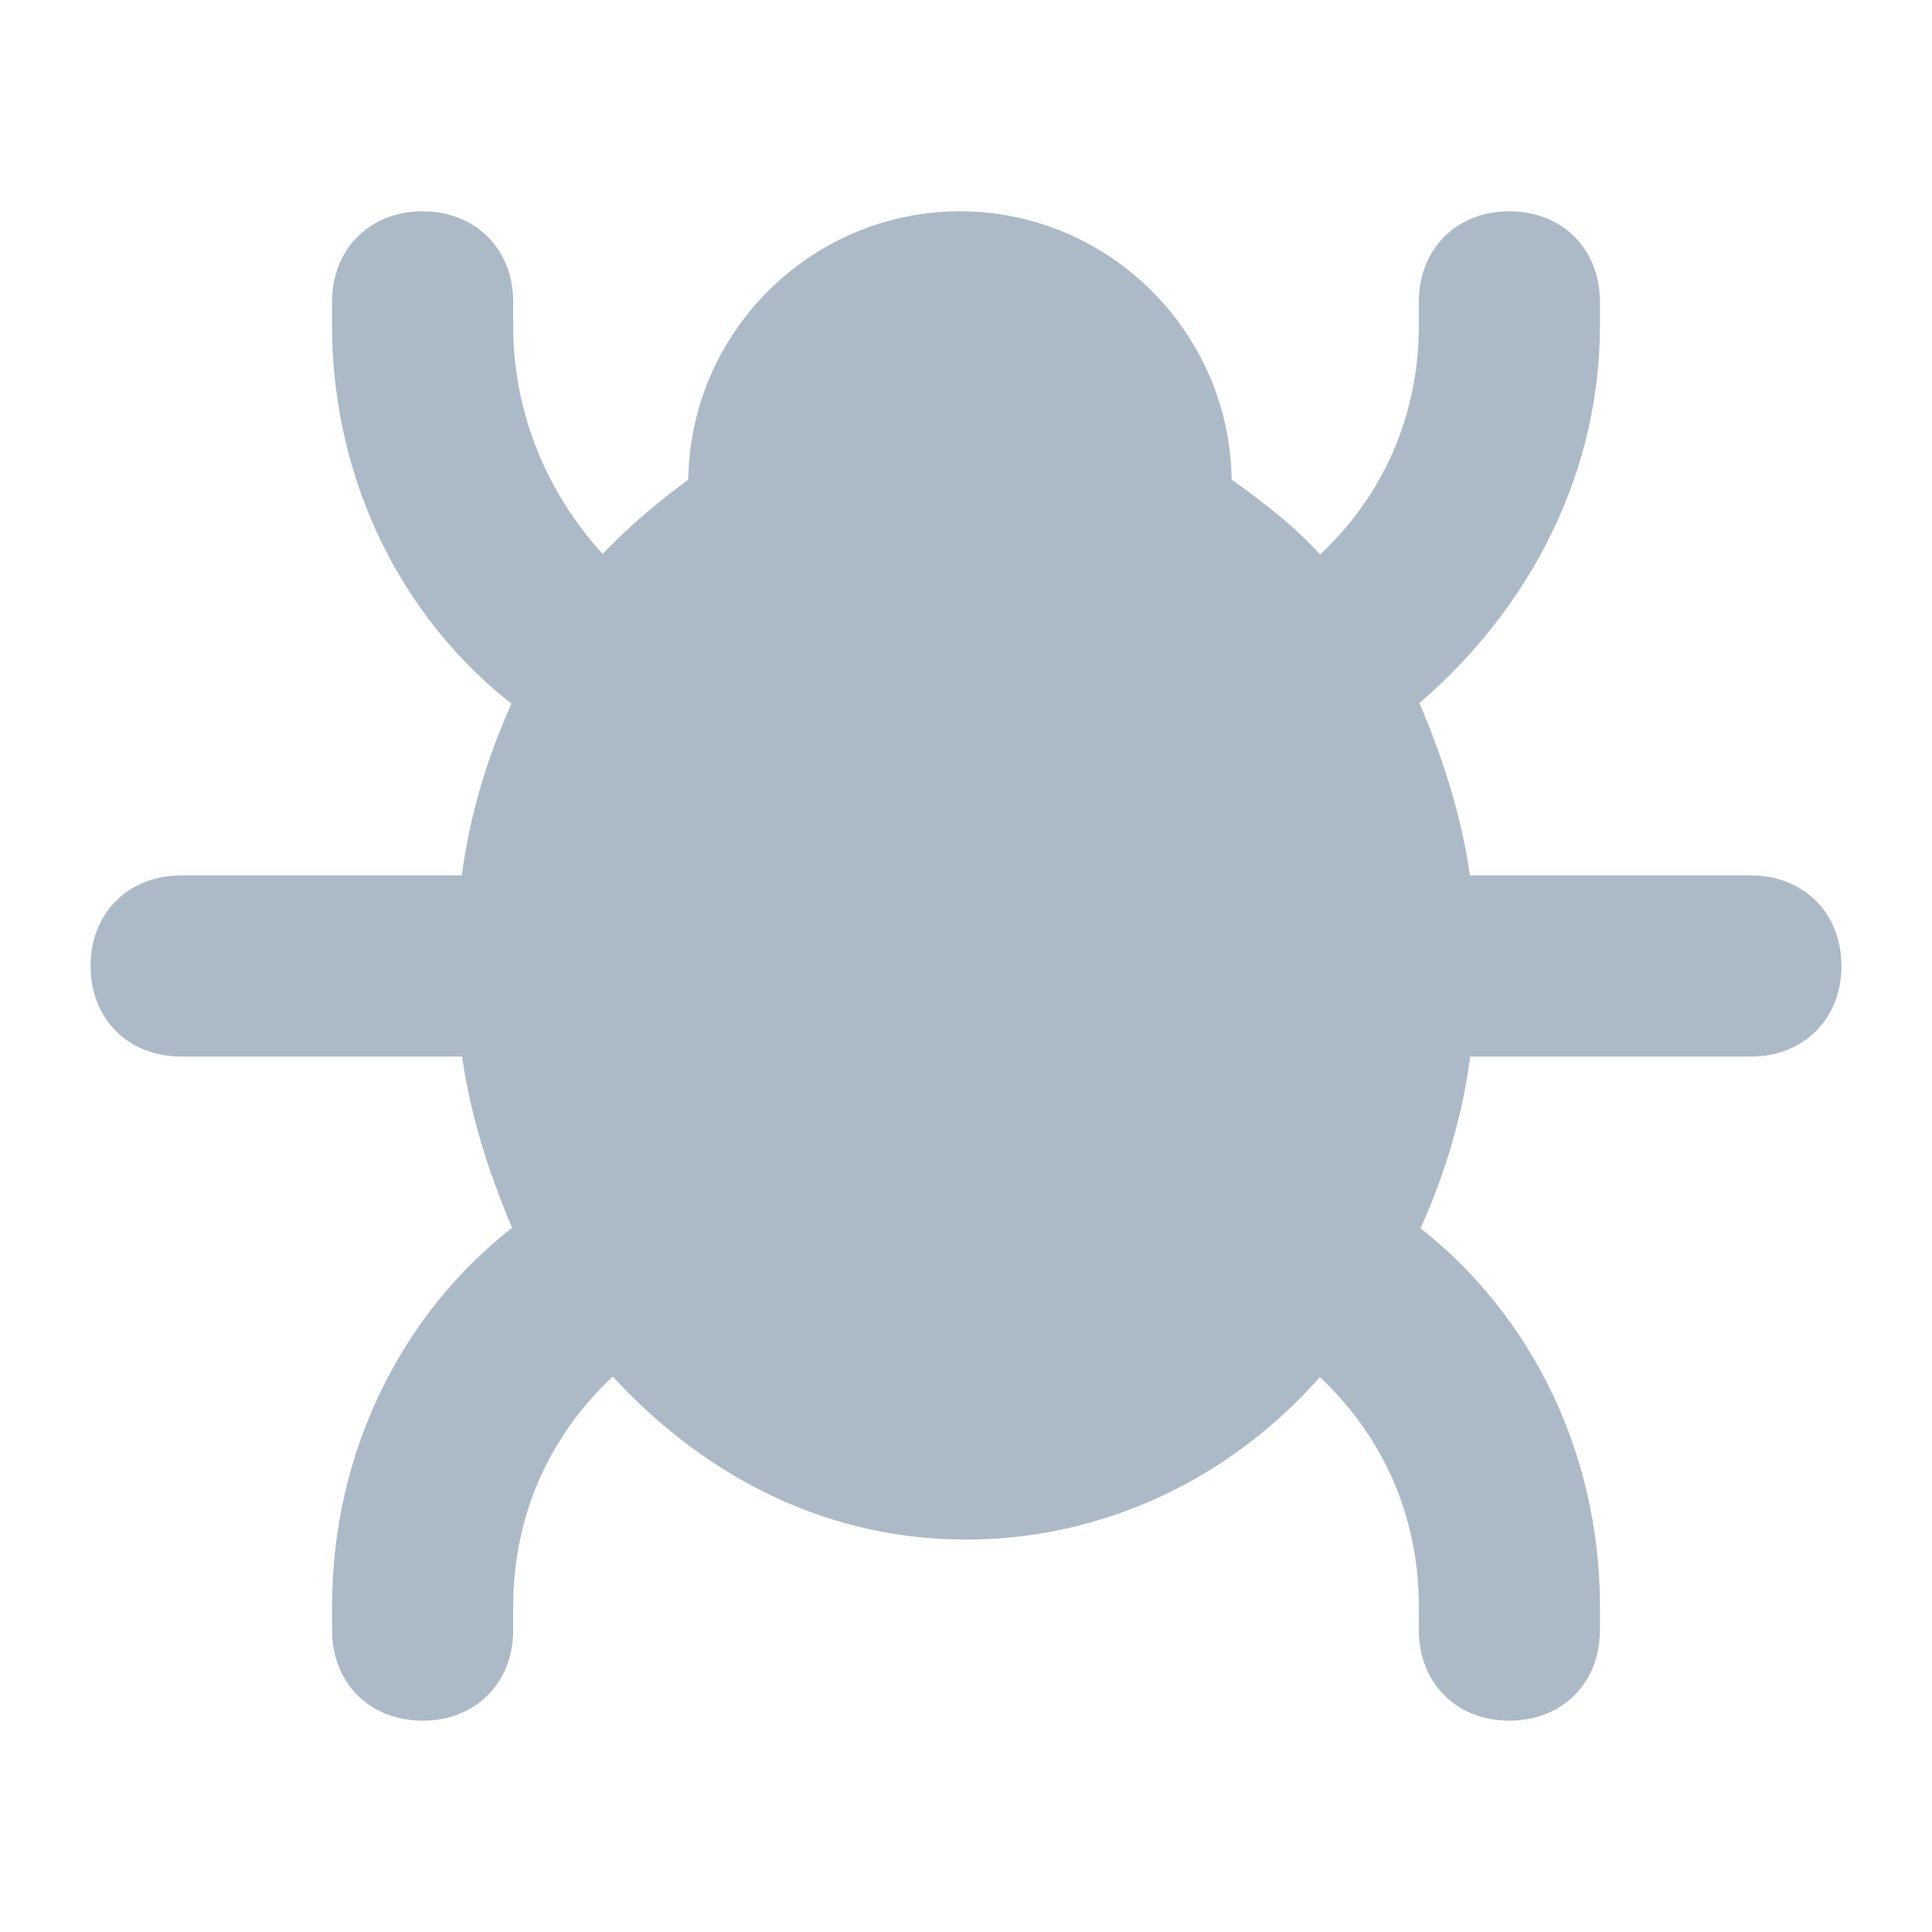 <!DOCTYPE svg PUBLIC "-//W3C//DTD SVG 1.1//EN" "http://www.w3.org/Graphics/SVG/1.1/DTD/svg11.dtd">
<!-- Uploaded to: SVG Repo, www.svgrepo.com, Transformed by: SVG Repo Mixer Tools -->
<svg version="1.1" id="Icons" xmlns="http://www.w3.org/2000/svg" xmlns:xlink="http://www.w3.org/1999/xlink" viewBox="0 0 32 32" xml:space="preserve" width="64px" height="64px" fill="#ACBAC7" stroke="#ACBAC7">
<g id="SVGRepo_bgCarrier" stroke-width="0"/>
<g id="SVGRepo_tracerCarrier" stroke-linecap="round" stroke-linejoin="round"/>
<g id="SVGRepo_iconCarrier"> <style type="text/css"> .st0{fill:none;stroke:#000000;stroke-width:2;stroke-linecap:round;stroke-linejoin:round;stroke-miterlimit:10;} </style> <path d="M29,15h-5.1c-0.1-1.2-0.5-2.4-1-3.5c1.9-1.5,3.1-3.7,3.1-6.1V5c0-0.6-0.4-1-1-1s-1,0.4-1,1v0.4c0,1.8-0.8,3.4-2.2,4.5 c-0.5-0.7-1.2-1.2-1.9-1.7c0-0.1,0-0.1,0-0.2c0-2.2-1.8-4-4-4s-4,1.8-4,4c0,0.1,0,0.1,0,0.2c-0.7,0.5-1.3,1-1.9,1.7 C8.8,8.8,8,7.2,8,5.4V5c0-0.6-0.4-1-1-1S6,4.4,6,5v0.4c0,2.4,1.1,4.7,3.1,6.1c-0.5,1-0.9,2.2-1,3.5H3c-0.6,0-1,0.4-1,1s0.4,1,1,1 h5.1c0.1,1.2,0.5,2.4,1,3.5C7.1,21.9,6,24.2,6,26.6V27c0,0.6,0.4,1,1,1s1-0.4,1-1v-0.4c0-1.8,0.8-3.4,2.2-4.5 c1.5,1.8,3.5,2.9,5.8,2.9s4.4-1.1,5.8-2.9c1.4,1.1,2.2,2.7,2.2,4.5V27c0,0.6,0.4,1,1,1s1-0.4,1-1v-0.4c0-2.4-1.1-4.7-3.1-6.1 c0.5-1,0.9-2.2,1-3.5H29c0.6,0,1-0.4,1-1S29.6,15,29,15z"/> </g>
</svg>